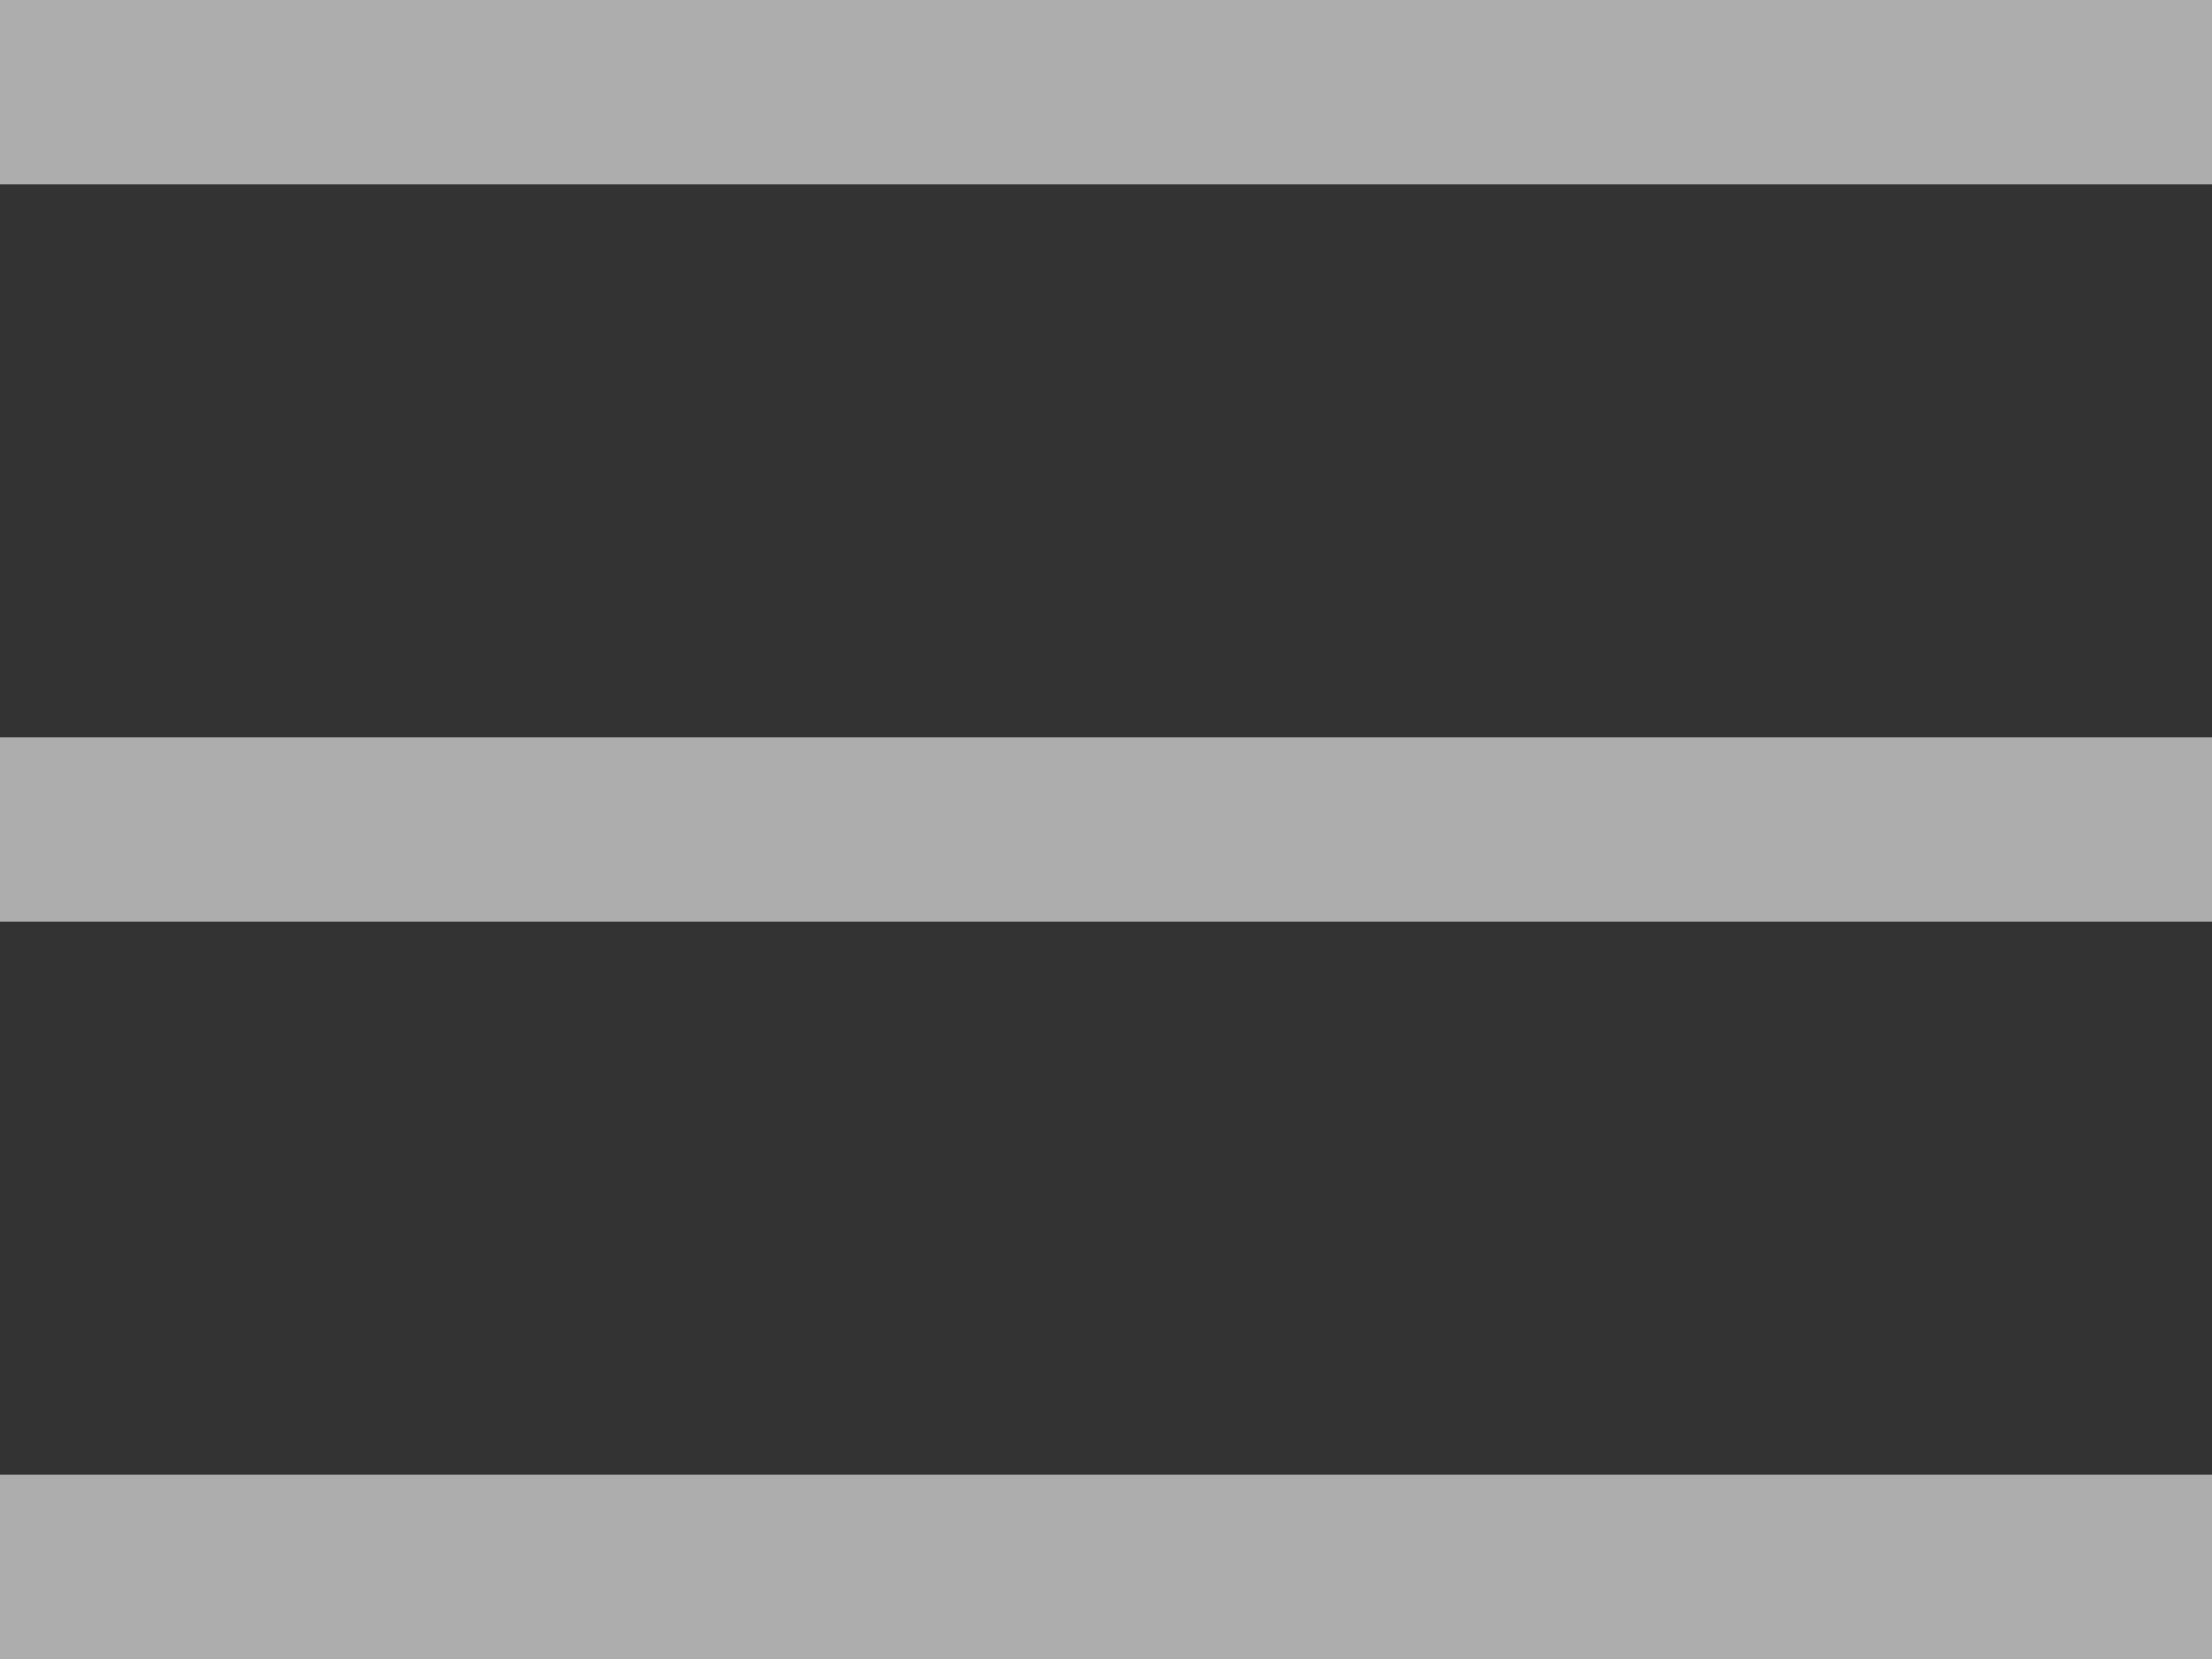 <svg width="24" height="18" viewBox="0 0 24 18" fill="none" xmlns="http://www.w3.org/2000/svg">
<rect x="0" y="0" width="24" height="18" fill="#333333" stroke="none"/>
<g opacity="0.6">
<rect width="24" height="2" fill="white"/>
<rect y="8" width="24" height="2" fill="white"/>
<rect y="16" width="24" height="2" fill="white"/>
</g>
</svg>
